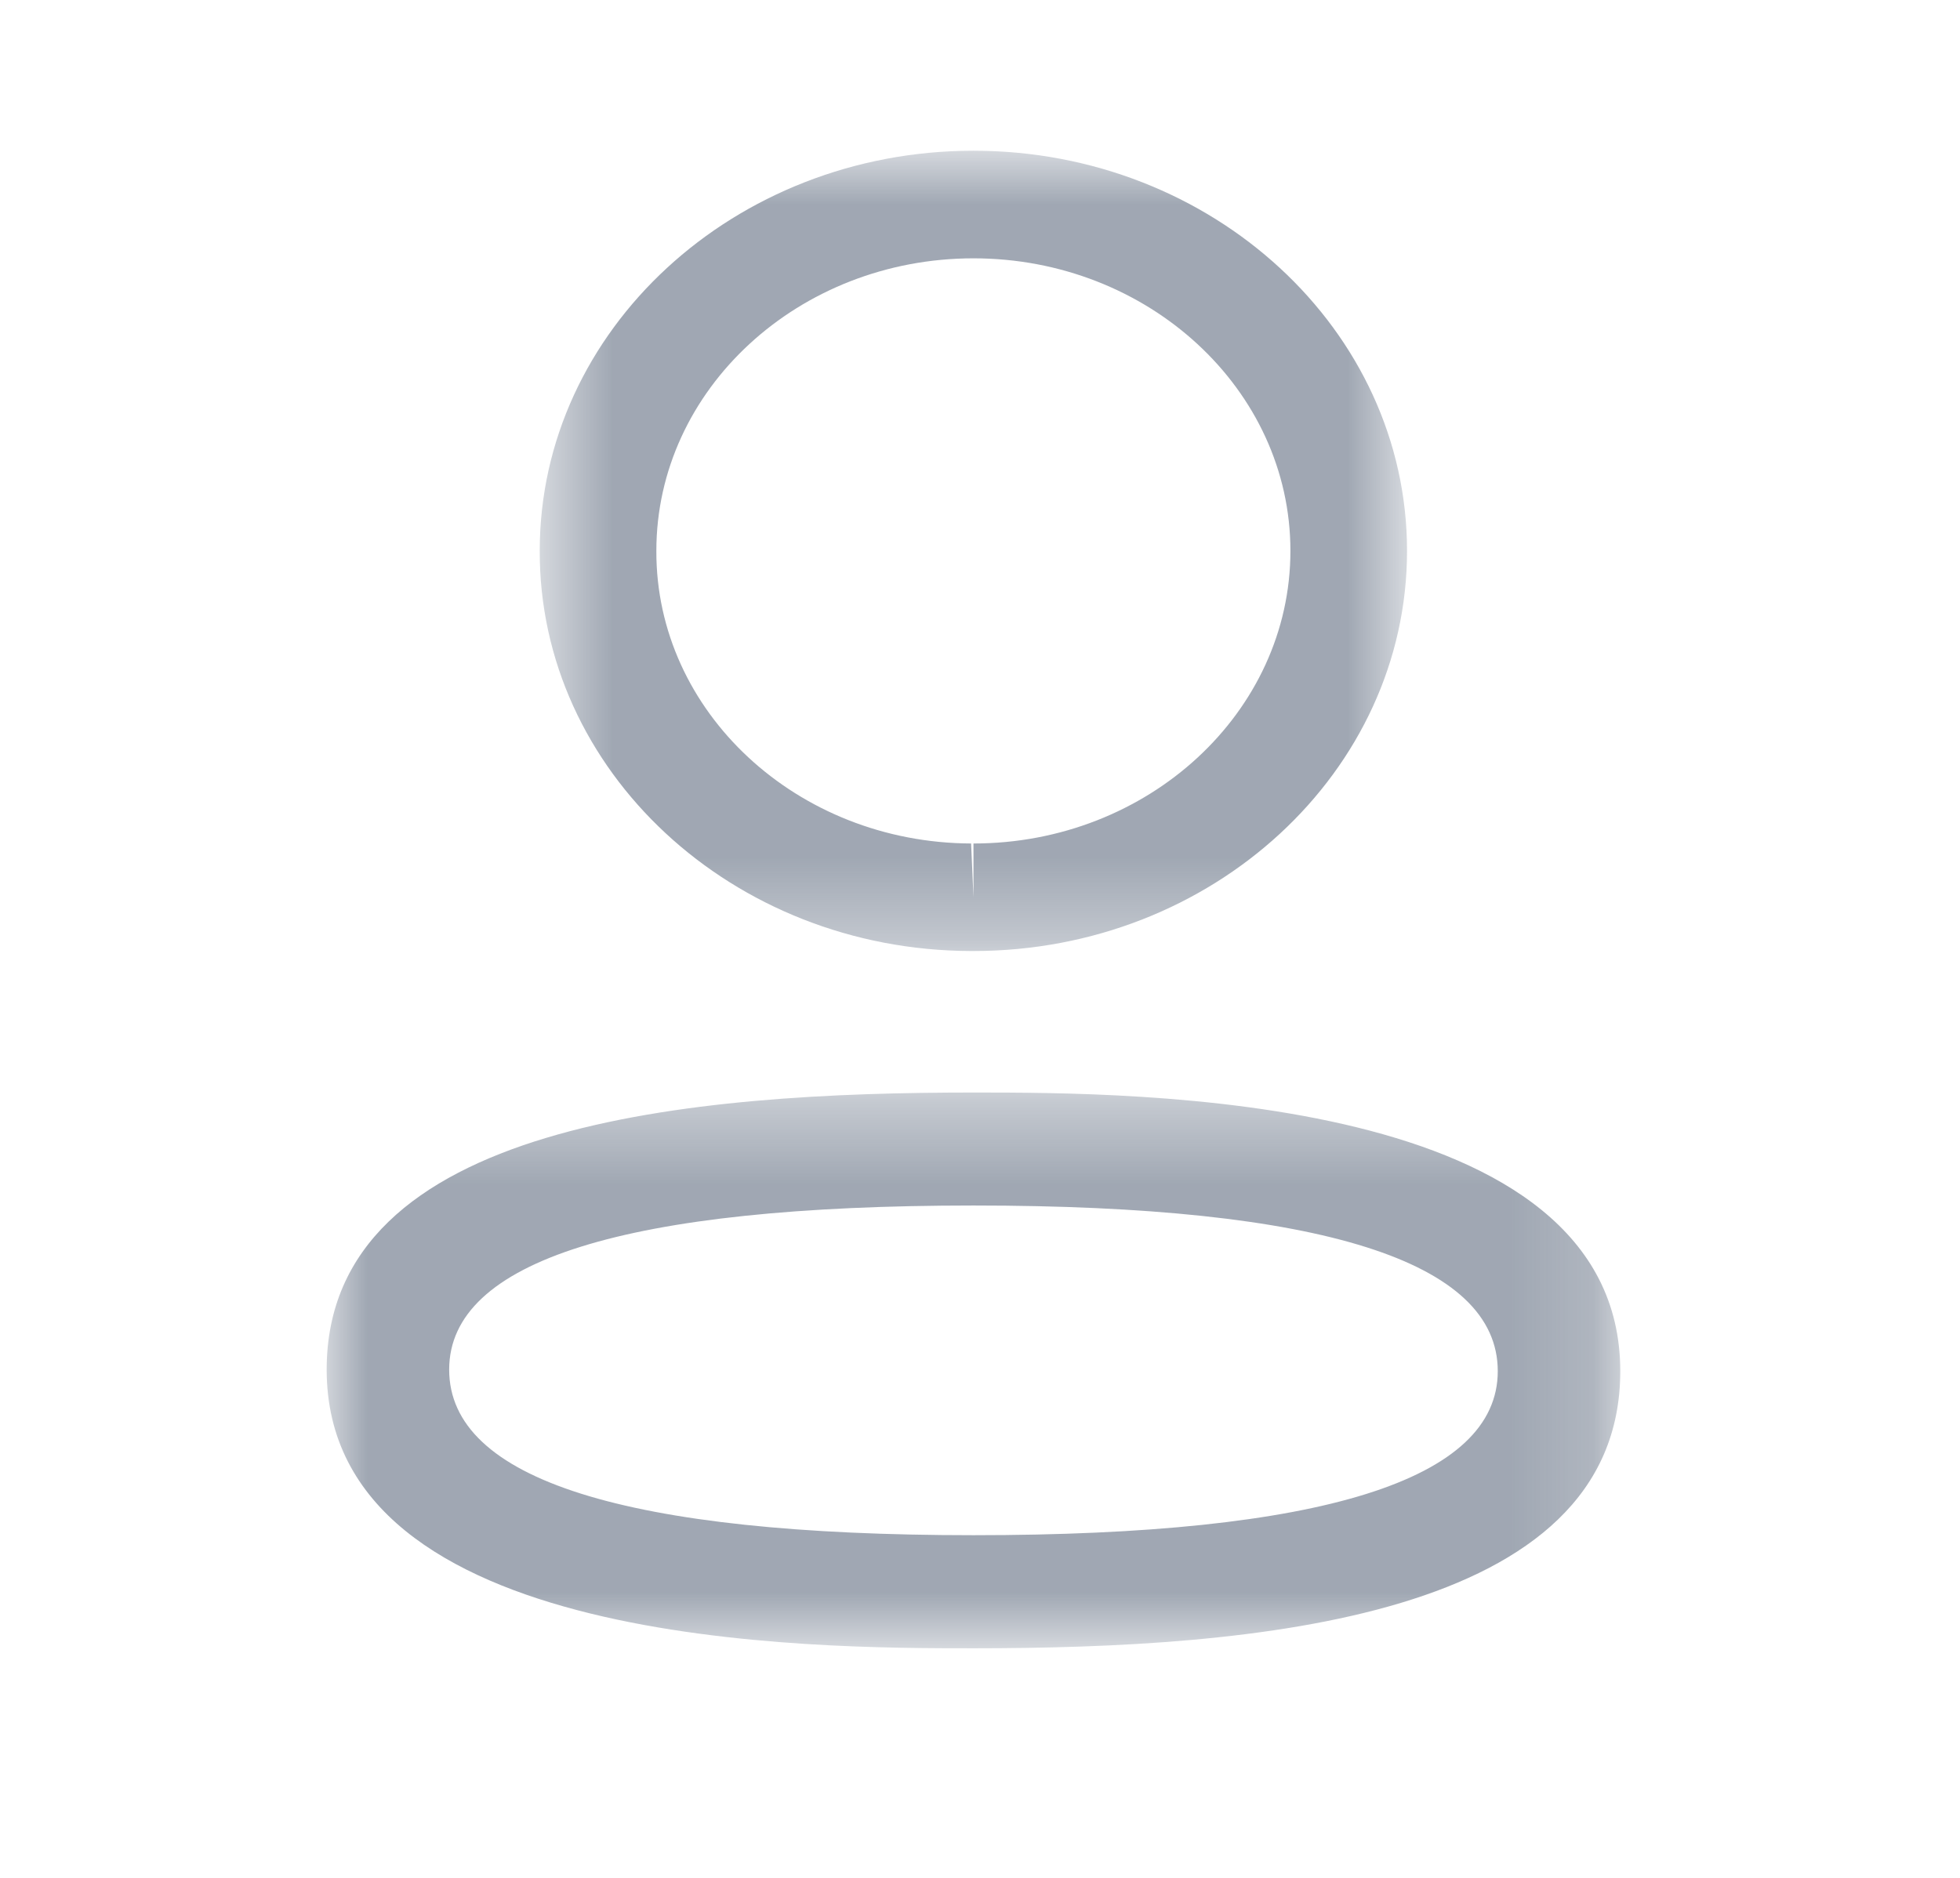 <svg width="24" height="23" viewBox="0 0 24 23" fill="none" xmlns="http://www.w3.org/2000/svg">
<g opacity="0.5">
<mask id="mask0_136_827" style="mask-type:alpha" maskUnits="userSpaceOnUse" x="4" y="13" width="16" height="8">
<path fill-rule="evenodd" clip-rule="evenodd" d="M4 13.381H19.84V20.188H4V13.381Z" fill="white"/>
</mask>
<g mask="url(#mask0_136_827)">
<path fill-rule="evenodd" clip-rule="evenodd" d="M11.921 14.765C7.66 14.765 5.5 15.441 5.5 16.775C5.5 18.121 7.66 18.803 11.921 18.803C16.181 18.803 18.34 18.127 18.34 16.794C18.34 15.448 16.181 14.765 11.921 14.765M11.921 20.188C9.962 20.188 4 20.188 4 16.775C4 13.733 8.521 13.381 11.921 13.381C13.88 13.381 19.84 13.381 19.84 16.794C19.84 19.836 15.32 20.188 11.921 20.188" fill="#415067"/>
</g>
<mask id="mask1_136_827" style="mask-type:alpha" maskUnits="userSpaceOnUse" x="6" y="1" width="12" height="11">
<path fill-rule="evenodd" clip-rule="evenodd" d="M6.609 1.846H17.229V11.648H6.609V1.846Z" fill="white"/>
</mask>
<g mask="url(#mask1_136_827)">
<path fill-rule="evenodd" clip-rule="evenodd" d="M11.92 3.164C9.779 3.164 8.037 4.771 8.037 6.747C8.03 8.717 9.759 10.323 11.891 10.331L11.92 10.99V10.331C14.06 10.331 15.801 8.723 15.801 6.747C15.801 4.771 14.06 3.164 11.92 3.164M11.92 11.648H11.888C8.966 11.64 6.599 9.44 6.609 6.744C6.609 4.044 8.991 1.846 11.92 1.846C14.848 1.846 17.229 4.044 17.229 6.747C17.229 9.45 14.848 11.648 11.92 11.648" fill="#415067"/>
</g>
</g>
</svg>
